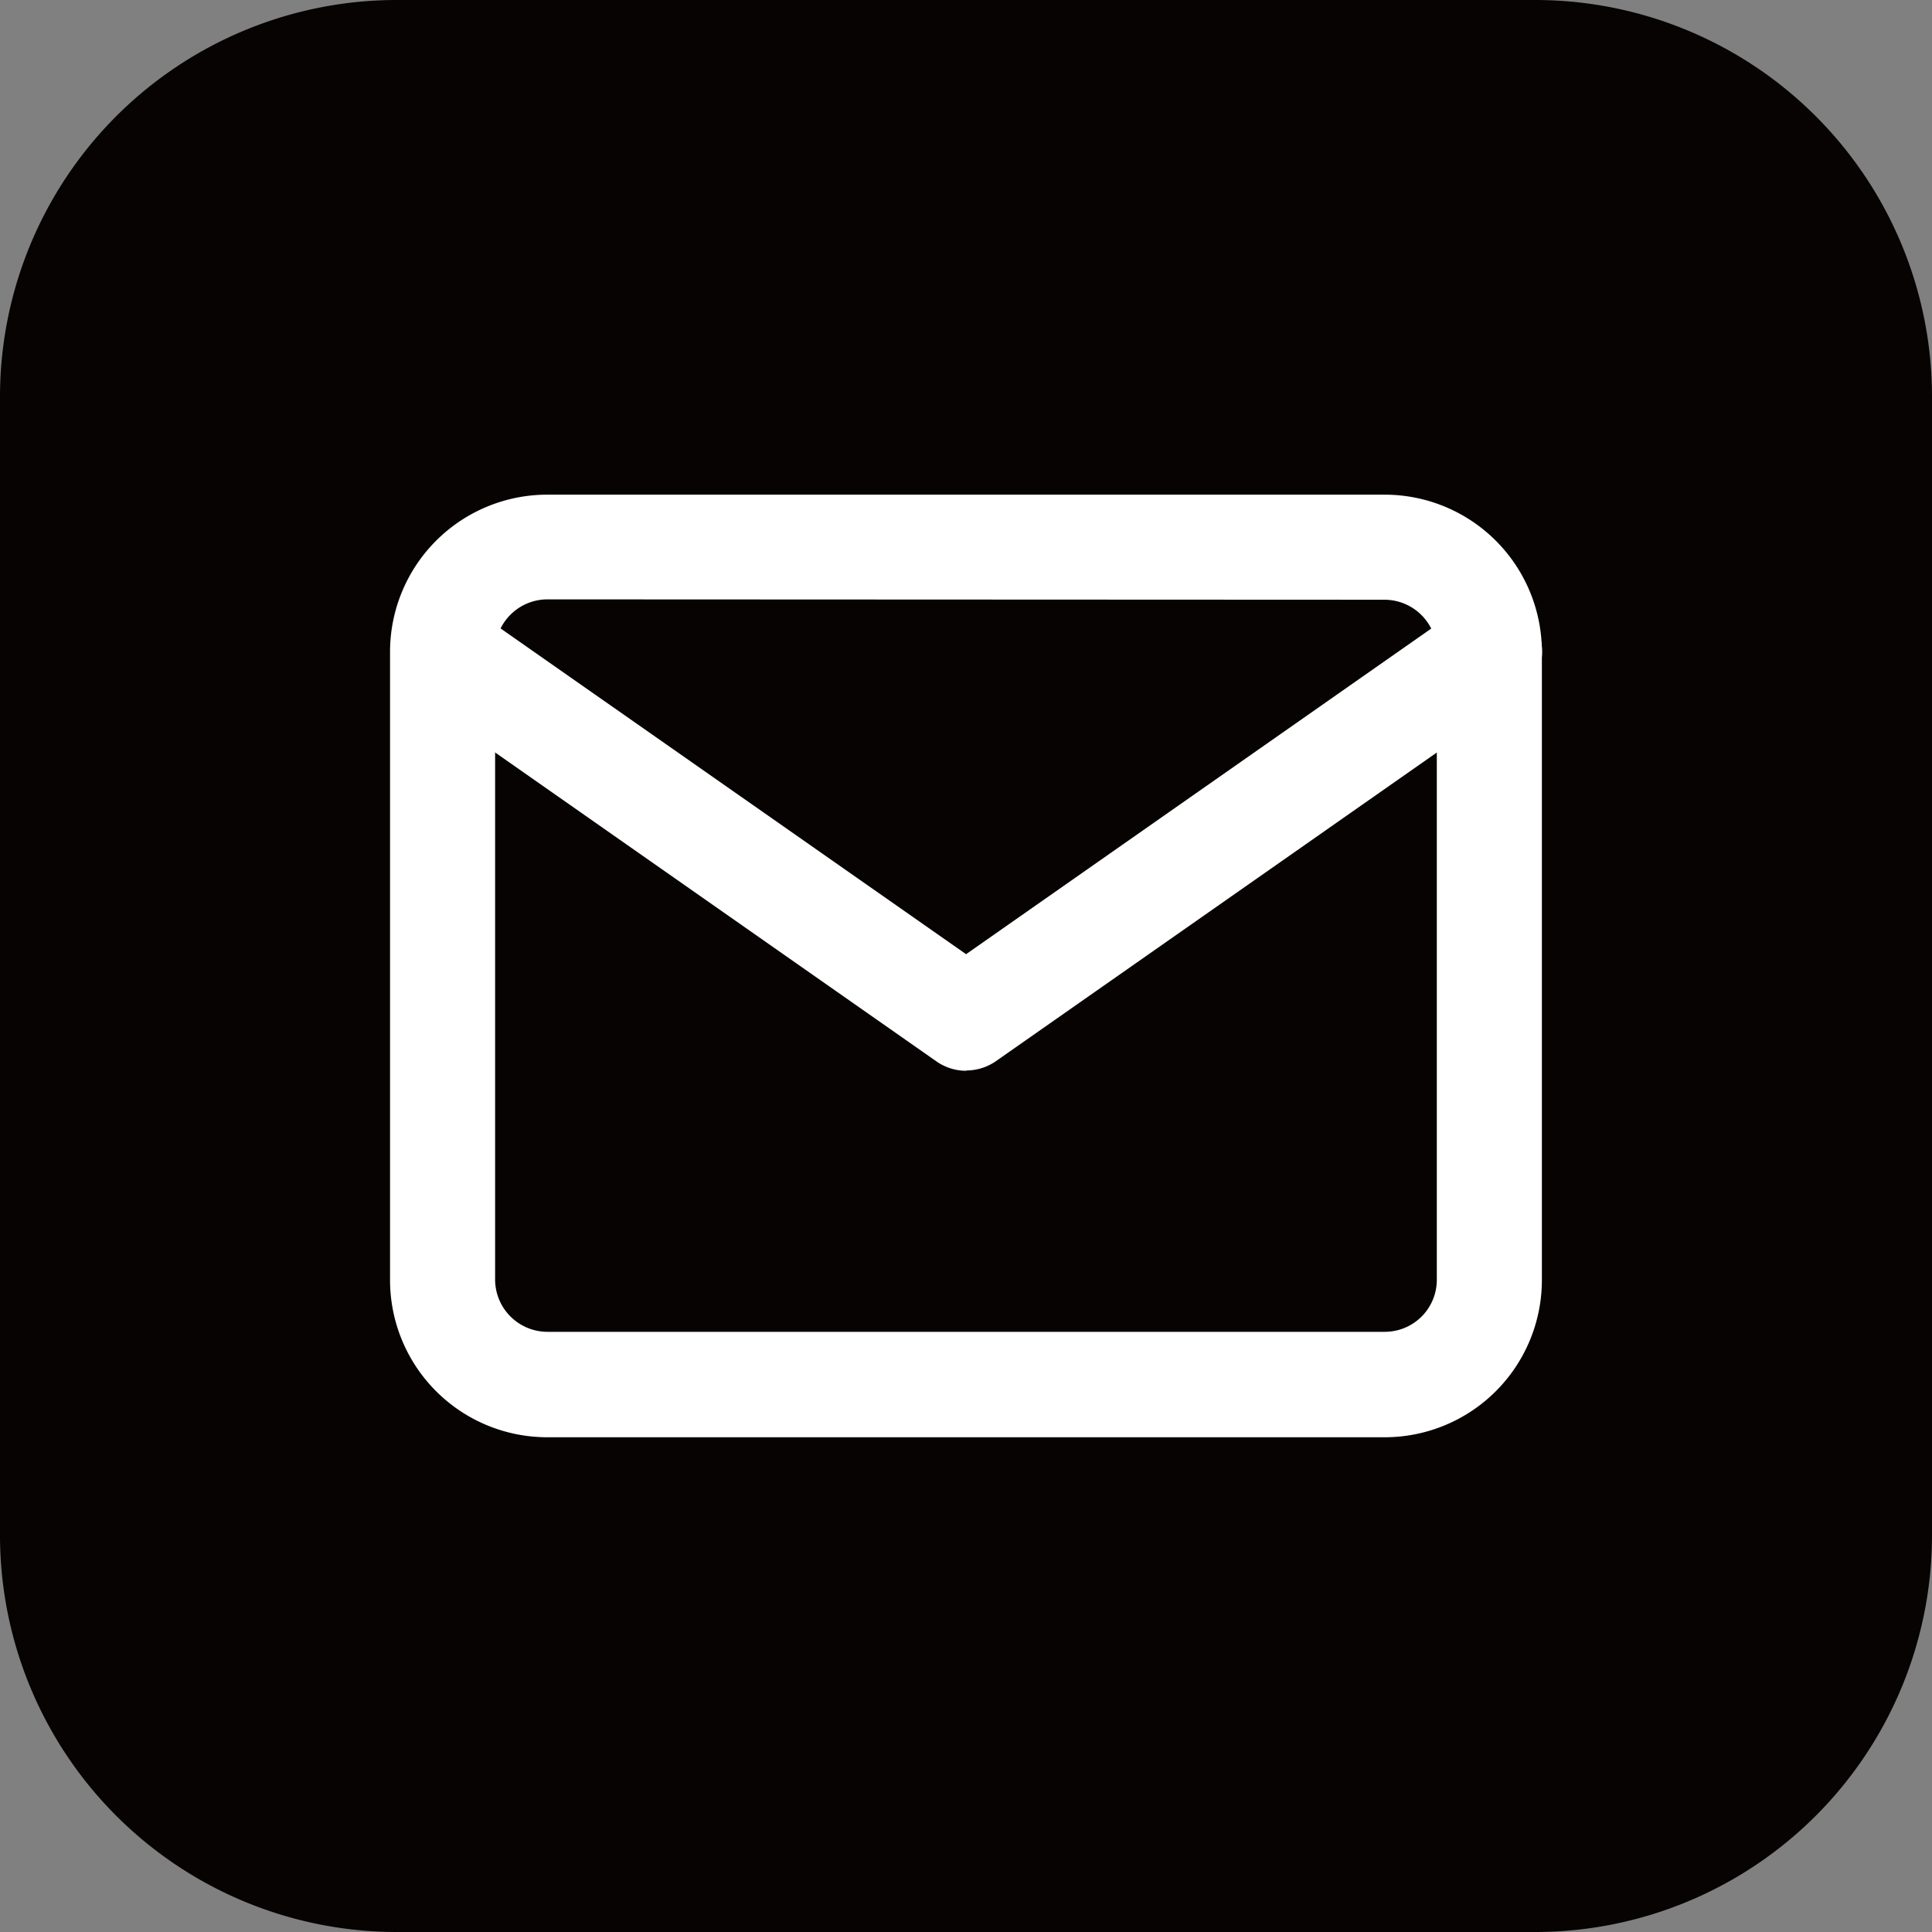 <svg xmlns="http://www.w3.org/2000/svg" width="26" height="26" viewBox="0 0 26 26">
    <rect x="0" y="0" width="26" height="26" fill="#808080" stroke="none"/>
    <defs>
        <clipPath id="3hk1z8vwga">
            <path data-name="사각형 9621" style="fill:none" d="M0 0h26v26H0z"/>
        </clipPath>
    </defs>
    <g data-name="그룹 15398">
        <g data-name="그룹 15382" style="clip-path:url(#3hk1z8vwga)">
            <path data-name="패스 134569" d="M20.66 0H5.34A5.34 5.34 0 0 0 0 5.34v15.32A5.34 5.34 0 0 0 5.34 26h15.32A5.34 5.34 0 0 0 26 20.66V5.34A5.34 5.34 0 0 0 20.66 0" style="fill:#070303"/>
            <path data-name="패스 134570" d="M28.5 31.853H17.227a2.116 2.116 0 0 1-2.114-2.114v-8.457a2.116 2.116 0 0 1 2.114-2.114H28.5a2.116 2.116 0 0 1 2.114 2.114v8.457a2.116 2.116 0 0 1-2.114 2.114M17.227 20.577a.705.705 0 0 0-.7.7v8.457a.705.705 0 0 0 .7.7H28.5a.7.7 0 0 0 .7-.7v-8.452a.705.705 0 0 0-.7-.7z" transform="translate(-9.864 -12.511)" style="fill:#fff"/>
            <path data-name="패스 134571" d="M22.865 29.569a.7.7 0 0 1-.4-.127l-7.047-4.933a.7.7 0 1 1 .808-1.155L22.865 28l6.643-4.65a.7.7 0 1 1 .808 1.155l-7.047 4.933a.7.7 0 0 1-.4.127" transform="translate(-9.864 -15.159)" style="fill:#fff"/>
        </g>
    </g>
</svg>
